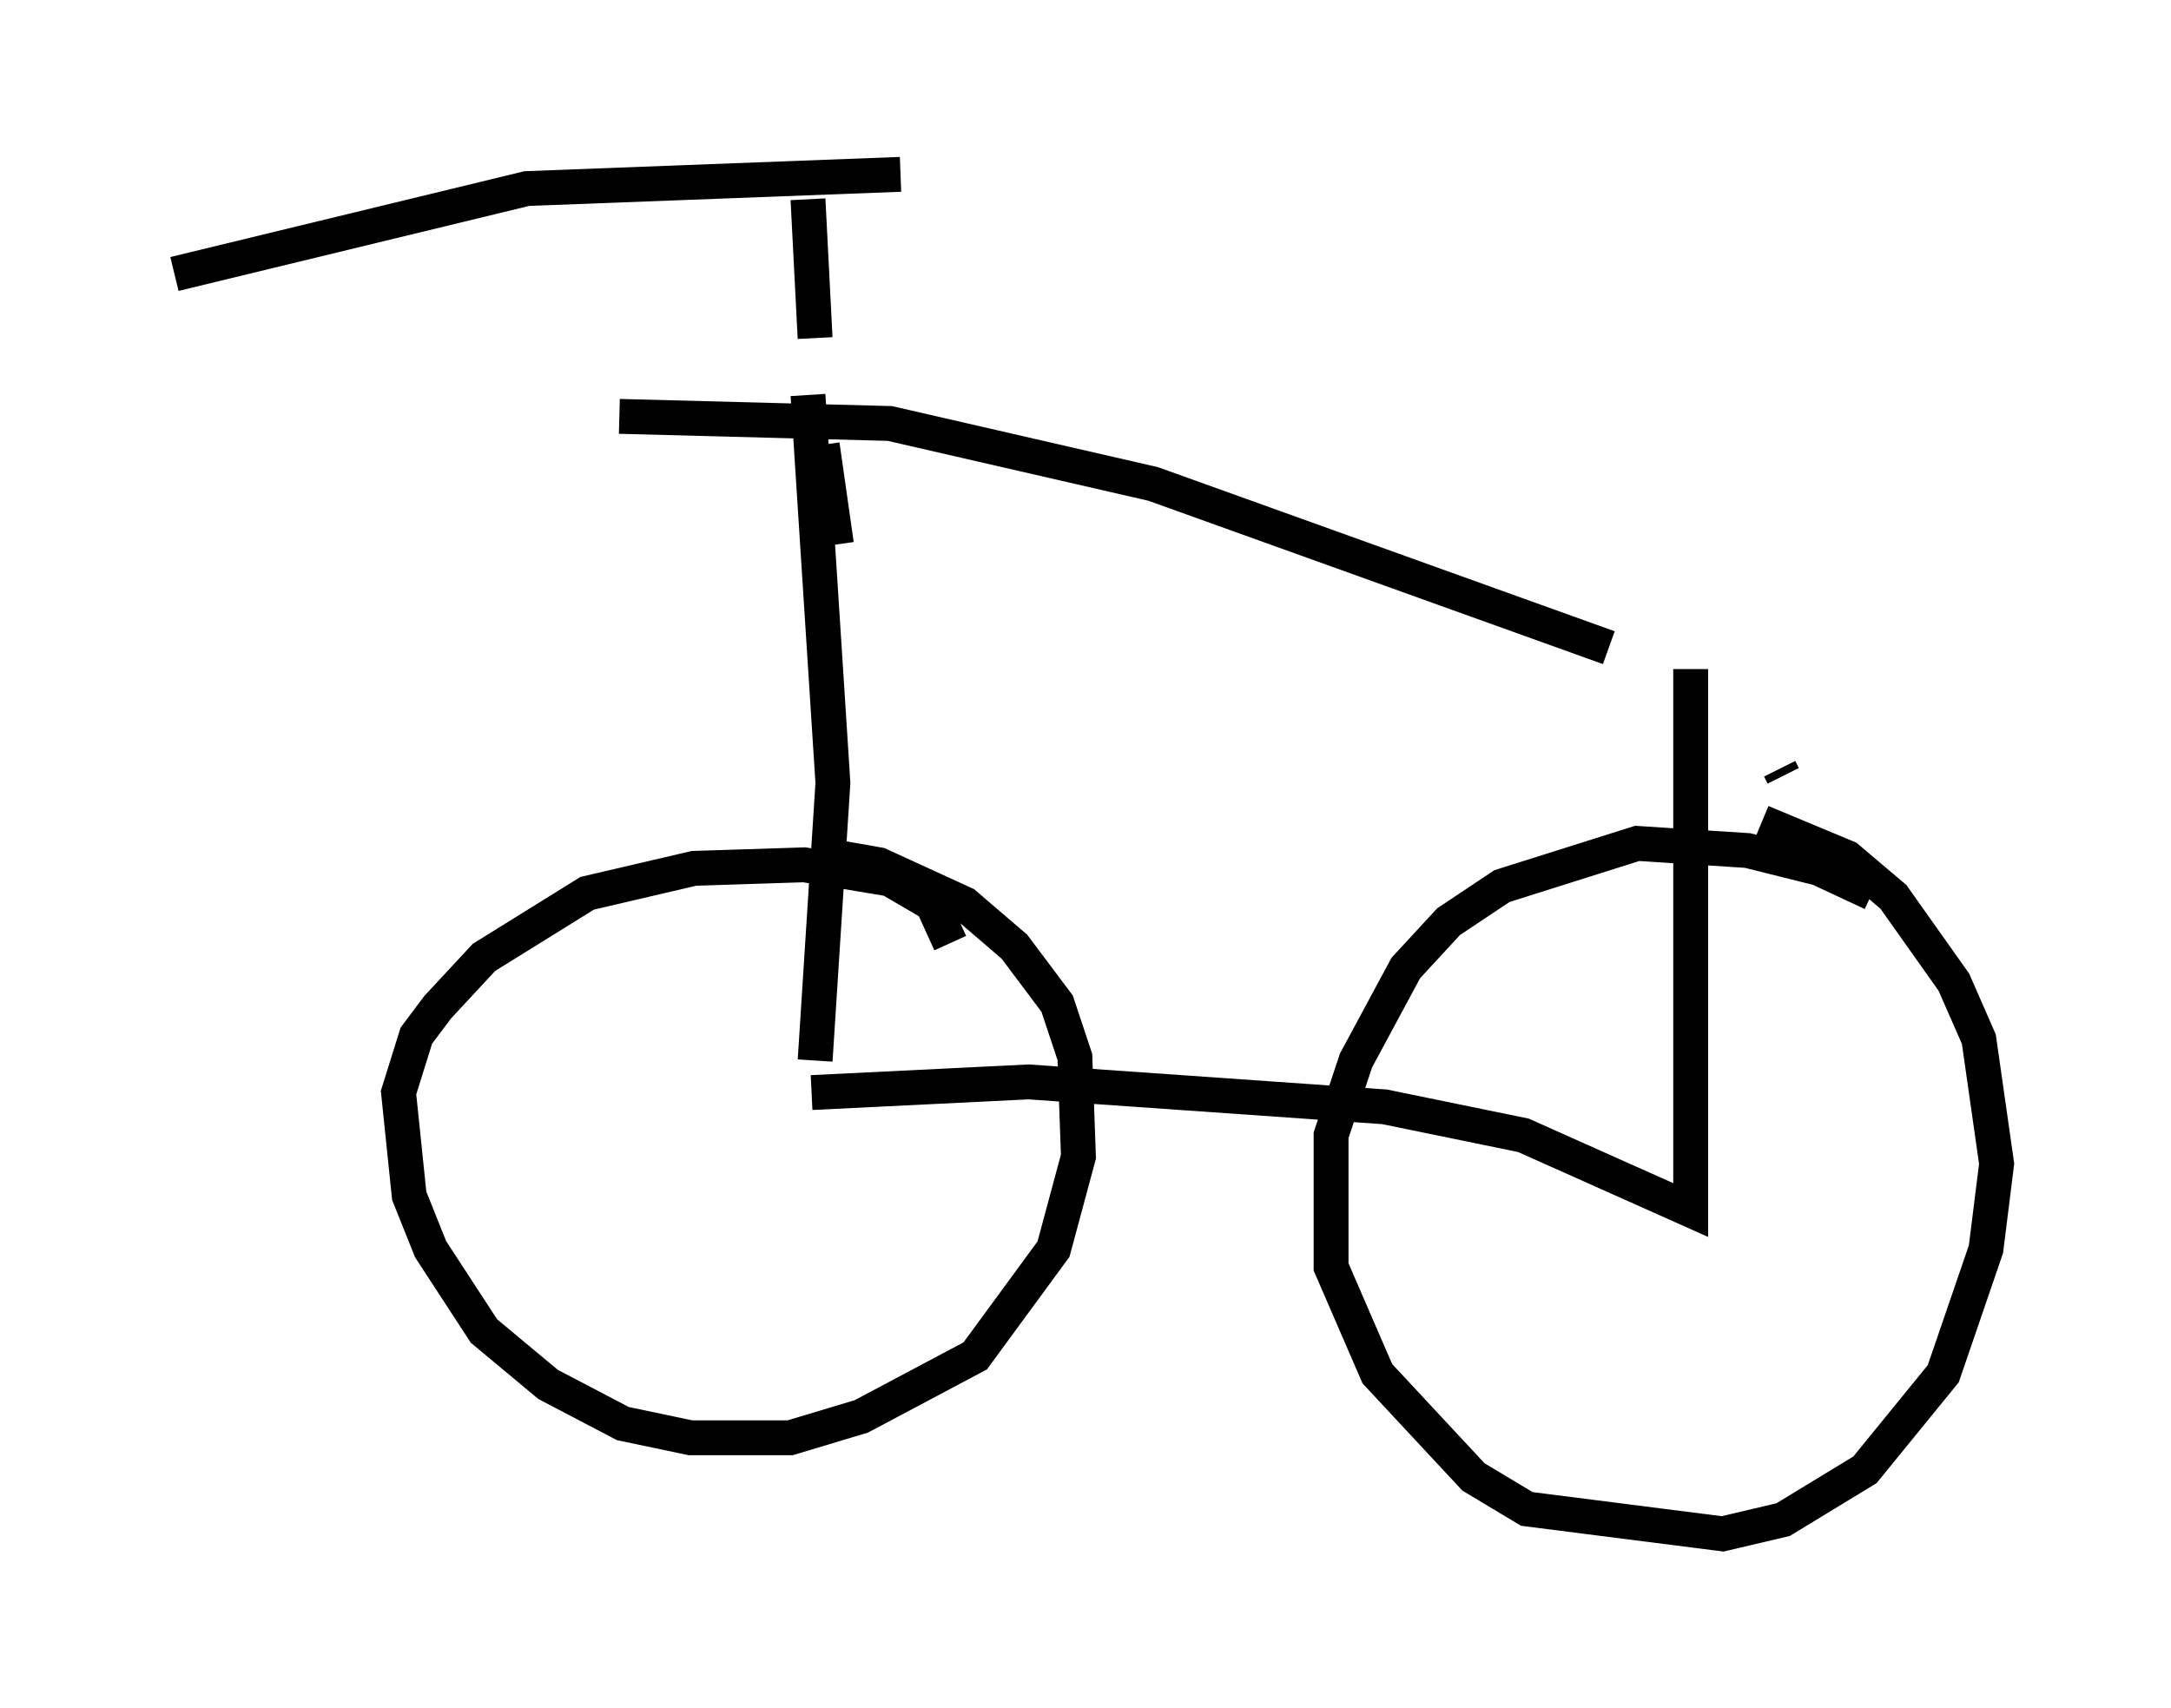 <?xml version="1.0" encoding="utf-8" ?>
<svg baseProfile="full" height="48.996" version="1.1" width="62.267" xmlns="http://www.w3.org/2000/svg" xmlns:ev="http://www.w3.org/2001/xml-events" xmlns:xlink="http://www.w3.org/1999/xlink"><defs /><rect fill="white" height="48.996" width="62.267" x="0" y="0" /><path d="M54.715, 26.744 m-1.021, -1.123 l-1.531, -0.715 -2.042, -0.51 l-3.165, -0.204 -3.879, 1.225 l-1.531, 1.021 -1.225, 1.327 l-1.429, 2.654 -0.715, 2.144 l0.0, 3.777 1.327, 3.063 l2.756, 2.96 1.531, 0.919 l5.615, 0.715 1.735, -0.408 l2.348, -1.429 2.246, -2.756 l1.225, -3.573 0.306, -2.45 l-0.51, -3.573 -0.715, -1.633 l-1.735, -2.45 -1.327, -1.123 l-2.45, -1.021 m-23.275, 3.471 l-0.51, -1.123 -1.225, -0.715 l-2.45, -0.408 -3.165, 0.102 l-3.063, 0.715 -2.96, 1.838 l-1.327, 1.429 -0.613, 0.817 l-0.51, 1.633 0.306, 2.96 l0.613, 1.531 1.531, 2.348 l1.838, 1.531 2.144, 1.123 l1.94, 0.408 2.858, 0.0 l2.042, -0.613 3.267, -1.735 l2.246, -3.063 0.715, -2.654 l-0.102, -2.858 -0.51, -1.531 l-1.225, -1.633 -1.429, -1.225 l-2.45, -1.123 -1.735, -0.306 m27.665, -2.246 l-0.102, -0.204 m-2.552, -2.858 l0.0, 15.517 -4.798, -2.144 l-3.981, -0.817 -10.208, -0.715 l-6.227, 0.306 m0.102, -0.919 l0.51, -7.963 -0.715, -11.127 m22.969, 7.248 l-13.067, -4.696 -7.554, -1.735 l-7.758, -0.204 m5.41, -6.227 l0.204, 3.981 m0.204, 3.063 l0.408, 2.858 m1.838, -10.617 l-10.719, 0.408 -10.106, 2.45 " fill="none" stroke="black" stroke-width="1" /></svg>